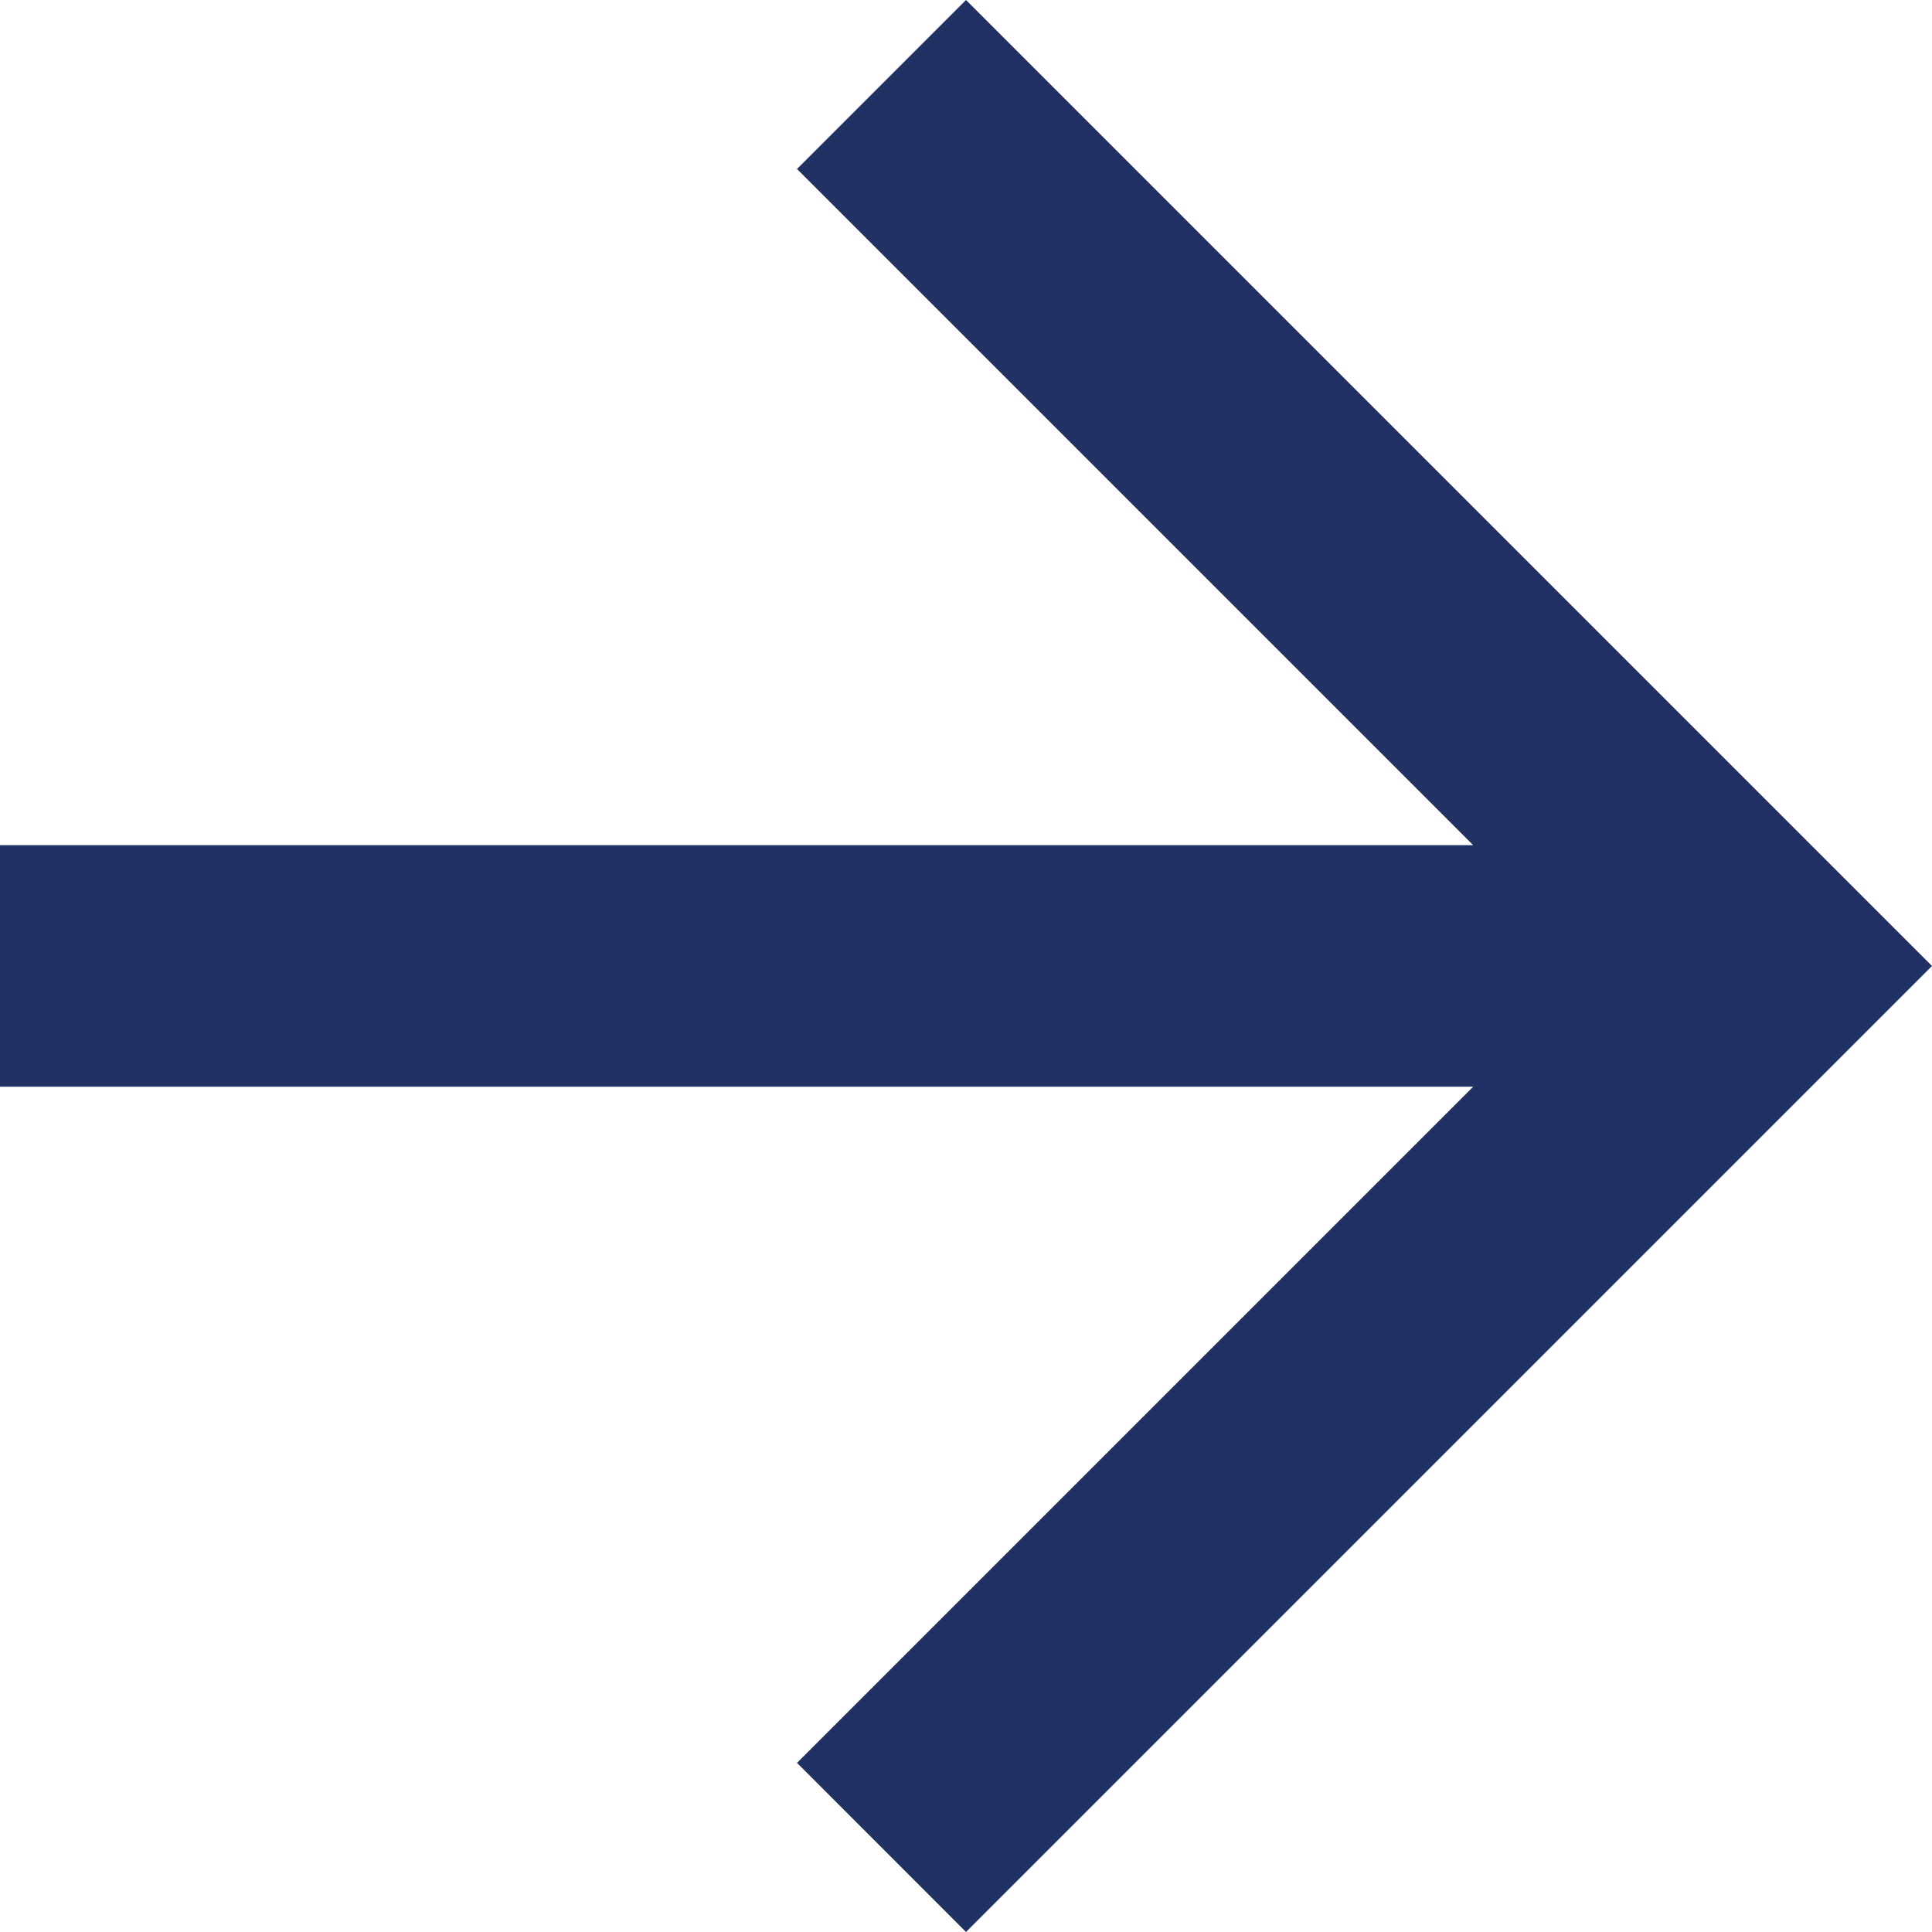 <svg 
 xmlns="http://www.w3.org/2000/svg"
 xmlns:xlink="http://www.w3.org/1999/xlink"
 width="15px" height="15px">
<path fill-rule="evenodd"  fill="rgb(33, 49, 100)"
 d="M0.000,8.437 L11.438,8.437 L6.188,13.687 L7.500,15.000 L15.000,7.500 L7.500,-0.000 L6.188,1.312 L11.438,6.562 L0.000,6.562 L0.000,8.437 Z"/>
</svg>